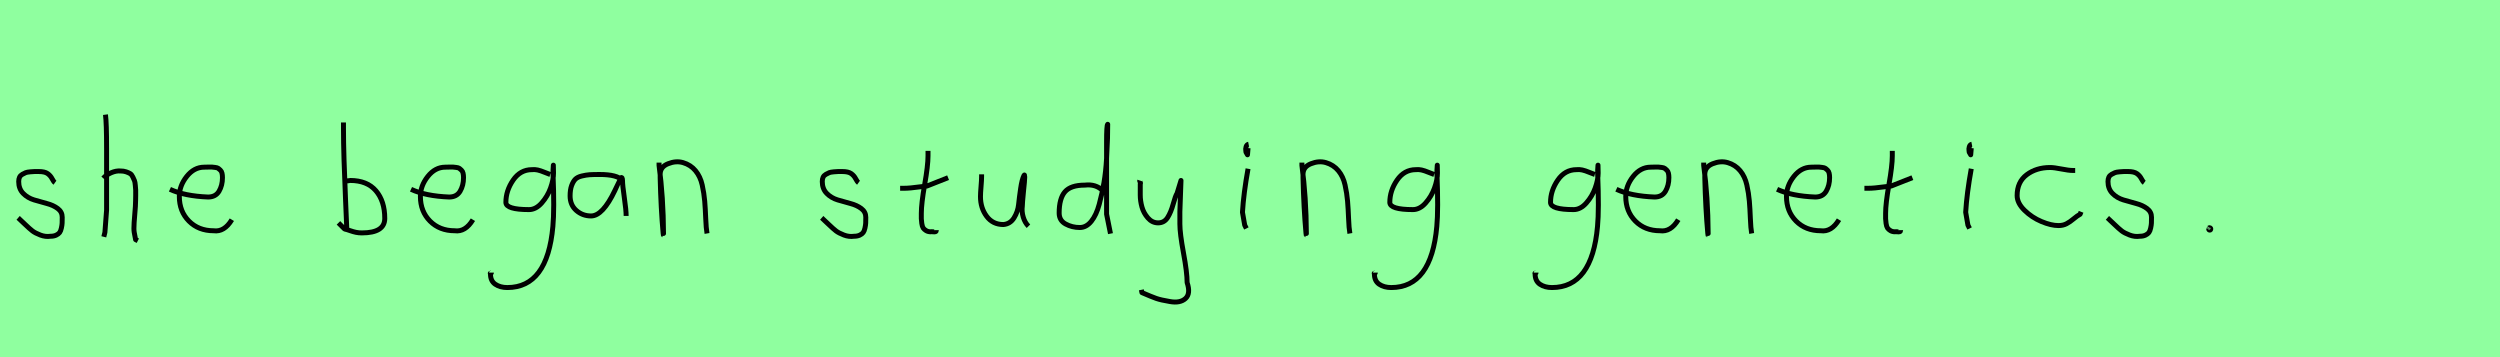 <?xml version="1.0" encoding="utf-8" standalone="no"?>
<!DOCTYPE svg PUBLIC "-//W3C//DTD SVG 1.1//EN"
  "http://www.w3.org/Graphics/SVG/1.1/DTD/svg11.dtd">
<svg xmlns:xlink="http://www.w3.org/1999/xlink" width="504pt" height="72pt" viewBox="0 0 504 72" xmlns="http://www.w3.org/2000/svg" version="1.1">
 <defs>
  <style type="text/css">*{stroke-linejoin: round; stroke-linecap: butt}</style>
 </defs>
 <g id="figure_1">
  <g id="patch_1">
   <path d="M 0 72 
L 504 72 
L 504 0 
L 0 0 
z
" style="fill: #8fff9f"/>
  </g>
  <g id="axes_1">
   <g id="patch_2">
    <path d="M 3.657 43.918 
Q 3.957 44.18 4.97 45.155 
Q 5.982 46.13 6.544 46.561 
Q 7.107 46.992 8.137 47.386 
Q 9.168 47.779 10.181 47.629 
Q 10.855 47.629 11.324 47.404 
Q 11.793 47.179 12.018 46.879 
Q 12.243 46.58 12.374 45.98 
Q 12.505 45.38 12.524 44.967 
Q 12.543 44.555 12.543 43.805 
Q 12.543 42.718 11.643 42.043 
Q 10.743 41.368 9.45 41.031 
Q 8.156 40.694 6.863 40.3 
Q 5.569 39.906 4.67 38.988 
Q 3.77 38.069 3.77 36.607 
Q 3.77 36.082 3.939 35.726 
Q 4.107 35.37 4.501 35.145 
Q 4.895 34.92 5.176 34.808 
Q 5.457 34.695 6.113 34.639 
Q 6.769 34.583 6.957 34.583 
Q 7.144 34.583 7.819 34.583 
Q 9.018 34.583 9.6 34.995 
Q 10.181 35.408 10.499 36.026 
Q 10.818 36.645 11.08 36.832 
" clip-path="url(#pa6786c5293)" style="fill: none; stroke: #000000; stroke-linejoin: miter"/>
   </g>
  </g>
  <g id="axes_2">
   <g id="patch_3">
    <path d="M 20.813 35.932 
Q 21.413 35.258 22.407 34.827 
Q 23.4 34.395 24.3 34.47 
Q 24.937 34.47 25.425 34.639 
Q 25.912 34.808 26.231 34.995 
Q 26.549 35.183 26.774 35.67 
Q 26.999 36.157 27.112 36.42 
Q 27.224 36.682 27.28 37.376 
Q 27.337 38.069 27.355 38.332 
Q 27.374 38.594 27.355 39.419 
Q 27.337 40.244 27.337 40.431 
Q 27.337 41.368 27.168 43.243 
Q 26.999 45.117 26.999 46.055 
Q 26.999 46.467 27.055 46.823 
Q 27.112 47.179 27.205 47.61 
Q 27.299 48.042 27.337 48.304 
L 27.787 48.529 
M 21.263 23.111 
Q 21.488 24.798 21.488 29.972 
L 21.488 42.343 
L 21.151 46.842 
L 20.926 47.742 
" clip-path="url(#pfee9403738)" style="fill: none; stroke: #000000; stroke-linejoin: miter"/>
   </g>
  </g>
  <g id="axes_3">
   <g id="patch_4">
    <path d="M 34.258 38.161 
Q 37.23 39.536 41.949 39.721 
Q 43.472 39.721 44.16 38.551 
Q 44.847 37.381 44.847 35.82 
Q 44.847 35.3 44.754 34.91 
Q 44.661 34.52 44.42 34.297 
Q 44.178 34.074 44.011 33.944 
Q 43.844 33.814 43.398 33.758 
Q 42.952 33.702 42.748 33.684 
Q 42.544 33.665 41.968 33.684 
Q 41.392 33.702 41.169 33.702 
Q 39.125 33.702 37.639 35.578 
Q 36.153 37.455 36.153 39.61 
Q 36.153 42.62 38.085 44.57 
Q 40.017 46.521 43.064 46.521 
Q 45.219 46.818 46.742 44.292 
" clip-path="url(#p37a2b604ff)" style="fill: none; stroke: #000000; stroke-linejoin: miter"/>
   </g>
  </g>
  <g id="axes_4"/>
  <g id="axes_5">
   <g id="patch_5">
    <path d="M 69.357 36.495 
Q 70.407 36.457 70.594 36.382 
Q 74.006 36.382 75.787 38.463 
Q 77.567 40.544 77.567 44.03 
Q 77.567 46.954 72.956 46.954 
Q 72.319 46.954 71.775 46.842 
Q 71.232 46.729 70.594 46.505 
Q 69.957 46.28 69.47 46.167 
L 68.233 44.93 
M 69.245 24.686 
L 69.245 25.81 
Q 69.245 28.659 69.357 32.258 
Q 69.47 35.857 69.657 40.15 
Q 69.845 44.443 69.92 46.392 
" clip-path="url(#p4f0ddab0f5)" style="fill: none; stroke: #000000; stroke-linejoin: miter"/>
   </g>
  </g>
  <g id="axes_6">
   <g id="patch_6">
    <path d="M 82.858 38.161 
Q 85.83 39.536 90.549 39.721 
Q 92.072 39.721 92.76 38.551 
Q 93.447 37.381 93.447 35.82 
Q 93.447 35.3 93.354 34.91 
Q 93.261 34.52 93.02 34.297 
Q 92.778 34.074 92.611 33.944 
Q 92.444 33.814 91.998 33.758 
Q 91.552 33.702 91.348 33.684 
Q 91.144 33.665 90.568 33.684 
Q 89.992 33.702 89.769 33.702 
Q 87.725 33.702 86.239 35.578 
Q 84.753 37.455 84.753 39.61 
Q 84.753 42.62 86.685 44.57 
Q 88.617 46.521 91.664 46.521 
Q 93.819 46.818 95.342 44.292 
" clip-path="url(#pc3c671a889)" style="fill: none; stroke: #000000; stroke-linejoin: miter"/>
   </g>
  </g>
  <g id="axes_7">
   <g id="patch_7">
    <path d="M 110.91 35.173 
Q 110.684 35.109 109.827 34.753 
Q 108.97 34.397 108.388 34.268 
Q 107.806 34.139 107.224 34.203 
Q 104.896 34.203 103.441 36.321 
Q 101.986 38.439 101.986 40.8 
Q 101.986 42.255 106.642 42.255 
Q 108.032 42.255 109.213 40.913 
Q 110.393 39.571 110.991 37.906 
Q 111.589 36.24 111.589 34.882 
Q 111.589 33.557 111.557 33.298 
L 111.492 34.268 
Q 111.492 34.688 111.492 35.076 
Q 111.783 42.287 111.46 45.65 
Q 110.36 57.97 102.277 57.97 
Q 100.822 57.97 99.851 57.307 
Q 98.881 56.644 98.881 55.254 
Q 98.817 55.06 98.849 55.06 
Q 98.881 55.06 98.978 55.06 
Q 99.075 55.06 99.075 54.963 
" clip-path="url(#pac81c633bf)" style="fill: none; stroke: #000000; stroke-linejoin: miter"/>
   </g>
  </g>
  <g id="axes_8">
   <g id="patch_8">
    <path d="M 125.496 36.371 
Q 124.425 35.177 120.903 35.177 
Q 119.555 35.177 118.866 35.223 
Q 118.177 35.269 117.289 35.483 
Q 116.401 35.698 115.972 36.142 
Q 115.544 36.586 115.237 37.412 
Q 114.931 38.239 114.931 39.495 
Q 114.931 41.332 116.187 42.435 
Q 117.442 43.537 119.157 43.537 
Q 121.515 43.537 123.965 38.392 
Q 125.16 35.851 125.16 35.82 
Q 125.466 35.606 125.496 36.371 
Q 125.496 37.321 125.864 39.847 
Q 126.231 42.373 126.231 43.537 
M 128.069 44.732 
" clip-path="url(#p1c9527f514)" style="fill: none; stroke: #000000; stroke-linejoin: miter"/>
   </g>
  </g>
  <g id="axes_9">
   <g id="patch_9">
    <path d="M 132.864 32.783 
L 132.864 33.346 
Q 133.726 39.719 133.764 47.067 
Q 133.764 47.817 133.689 47.029 
Q 133.239 42.081 133.089 35.82 
L 133.089 35.145 
Q 133.089 33.646 134.682 33.008 
Q 136.275 32.371 137.7 32.783 
Q 139.237 33.233 140.212 34.414 
Q 141.187 35.595 141.561 37.282 
Q 141.936 38.969 142.068 40.544 
Q 142.199 42.118 142.274 44.068 
Q 142.349 46.017 142.536 47.067 
" clip-path="url(#pbccbd42af1)" style="fill: none; stroke: #000000; stroke-linejoin: miter"/>
   </g>
  </g>
  <g id="axes_10"/>
  <g id="axes_11">
   <g id="patch_10">
    <path d="M 165.657 43.918 
Q 165.957 44.18 166.97 45.155 
Q 167.982 46.13 168.544 46.561 
Q 169.107 46.992 170.137 47.386 
Q 171.168 47.779 172.181 47.629 
Q 172.855 47.629 173.324 47.404 
Q 173.793 47.179 174.018 46.879 
Q 174.243 46.58 174.374 45.98 
Q 174.505 45.38 174.524 44.967 
Q 174.543 44.555 174.543 43.805 
Q 174.543 42.718 173.643 42.043 
Q 172.743 41.368 171.45 41.031 
Q 170.156 40.694 168.863 40.3 
Q 167.569 39.906 166.67 38.988 
Q 165.77 38.069 165.77 36.607 
Q 165.77 36.082 165.939 35.726 
Q 166.107 35.37 166.501 35.145 
Q 166.895 34.92 167.176 34.808 
Q 167.457 34.695 168.113 34.639 
Q 168.769 34.583 168.957 34.583 
Q 169.144 34.583 169.819 34.583 
Q 171.018 34.583 171.6 34.995 
Q 172.181 35.408 172.499 36.026 
Q 172.818 36.645 173.08 36.832 
" clip-path="url(#pa7aafba453)" style="fill: none; stroke: #000000; stroke-linejoin: miter"/>
   </g>
  </g>
  <g id="axes_12">
   <g id="patch_11">
    <path d="M 181.464 37.957 
L 182.139 37.957 
Q 182.851 37.957 183.638 37.882 
Q 184.426 37.807 185.382 37.676 
Q 186.337 37.545 186.862 37.507 
L 191.136 35.82 
M 187.087 30.421 
L 187.087 31.434 
Q 187.087 33.383 186.412 37.207 
Q 185.738 41.031 185.738 43.018 
Q 185.738 43.805 185.738 44.105 
Q 185.738 44.405 185.831 45.042 
Q 185.925 45.68 186.113 45.961 
Q 186.3 46.242 186.694 46.486 
Q 187.087 46.729 187.65 46.729 
Q 187.762 46.692 188.081 46.729 
Q 188.399 46.767 188.587 46.711 
Q 188.774 46.655 188.774 46.392 
" clip-path="url(#p3a026a4654)" style="fill: none; stroke: #000000; stroke-linejoin: miter"/>
   </g>
  </g>
  <g id="axes_13">
   <g id="patch_12">
    <path d="M 197.889 35.145 
Q 197.889 35.145 197.889 35.595 
Q 197.889 36.27 197.776 37.62 
Q 197.664 38.969 197.664 39.644 
Q 197.664 41.931 198.901 43.599 
Q 200.138 45.267 202.275 45.267 
Q 203.662 45.155 204.431 43.918 
Q 205.199 42.681 205.349 41.237 
Q 205.499 39.794 205.762 37.994 
Q 206.024 36.195 206.436 35.37 
Q 206.586 35.07 206.586 35.67 
Q 206.586 36.27 206.324 38.707 
Q 206.099 41.031 206.099 41.556 
Q 205.949 42.643 206.286 43.768 
Q 206.624 44.892 207.336 45.605 
" clip-path="url(#pa14de62cfa)" style="fill: none; stroke: #000000; stroke-linejoin: miter"/>
   </g>
  </g>
  <g id="axes_14">
   <g id="patch_13">
    <path d="M 222.299 38.444 
Q 220.949 37.057 218.7 37.32 
Q 215.851 37.32 214.689 38.669 
Q 213.526 40.019 213.526 42.943 
Q 213.526 44.443 214.82 45.155 
Q 216.113 45.867 217.688 45.867 
Q 219 45.867 220.012 44.611 
Q 221.024 43.355 221.605 41.181 
Q 222.187 39.007 222.561 36.813 
Q 222.936 34.62 223.086 31.921 
Q 223.236 29.222 223.274 27.853 
Q 223.311 26.485 223.311 25.06 
Q 223.086 25.135 223.086 28.772 
L 223.086 43.168 
L 223.874 47.104 
" clip-path="url(#p4ee5eb1911)" style="fill: none; stroke: #000000; stroke-linejoin: miter"/>
   </g>
  </g>
  <g id="axes_15">
   <g id="patch_14">
    <path d="M 229.764 36.382 
Q 229.726 36.495 229.858 36.701 
Q 229.989 36.907 229.876 37.057 
L 229.876 39.307 
Q 229.876 40.506 230.214 41.725 
Q 230.551 42.943 231.413 43.937 
Q 232.276 44.93 233.475 44.93 
Q 234.713 44.93 235.387 43.862 
Q 236.062 42.793 236.512 41.144 
Q 236.962 39.494 237.299 38.969 
L 238.087 36.382 
L 237.862 42.681 
L 237.862 45.155 
Q 237.862 47.067 238.593 51.003 
Q 239.324 54.94 239.324 56.964 
Q 240.074 59.214 238.986 60.188 
Q 237.899 61.163 235.837 60.788 
Q 234.038 60.488 233.119 60.17 
Q 232.201 59.851 230.214 58.989 
L 230.101 58.426 
" clip-path="url(#pa04087e516)" style="fill: none; stroke: #000000; stroke-linejoin: miter"/>
   </g>
  </g>
  <g id="axes_16">
   <g id="patch_15">
    <path d="M 251.719 29.072 
Q 251.344 29.147 251.212 29.578 
Q 251.081 30.009 251.156 30.421 
Q 251.156 30.571 251.194 30.703 
Q 251.231 30.834 251.287 30.89 
Q 251.344 30.946 251.4 31.04 
Q 251.456 31.134 251.494 31.209 
L 251.606 29.859 
M 251.606 34.02 
Q 250.706 39.007 250.481 42.793 
L 250.931 45.38 
L 251.269 46.055 
" clip-path="url(#p7bd91195df)" style="fill: none; stroke: #000000; stroke-linejoin: miter"/>
   </g>
  </g>
  <g id="axes_17">
   <g id="patch_16">
    <path d="M 262.464 32.783 
L 262.464 33.346 
Q 263.326 39.719 263.364 47.067 
Q 263.364 47.817 263.289 47.029 
Q 262.839 42.081 262.689 35.82 
L 262.689 35.145 
Q 262.689 33.646 264.282 33.008 
Q 265.875 32.371 267.3 32.783 
Q 268.837 33.233 269.812 34.414 
Q 270.787 35.595 271.161 37.282 
Q 271.536 38.969 271.668 40.544 
Q 271.799 42.118 271.874 44.068 
Q 271.949 46.017 272.136 47.067 
" clip-path="url(#p4cdd1eafe7)" style="fill: none; stroke: #000000; stroke-linejoin: miter"/>
   </g>
  </g>
  <g id="axes_18">
   <g id="patch_17">
    <path d="M 289.11 35.173 
Q 288.884 35.109 288.027 34.753 
Q 287.17 34.397 286.588 34.268 
Q 286.006 34.139 285.424 34.203 
Q 283.096 34.203 281.641 36.321 
Q 280.186 38.439 280.186 40.8 
Q 280.186 42.255 284.842 42.255 
Q 286.232 42.255 287.413 40.913 
Q 288.593 39.571 289.191 37.906 
Q 289.789 36.24 289.789 34.882 
Q 289.789 33.557 289.757 33.298 
L 289.692 34.268 
Q 289.692 34.688 289.692 35.076 
Q 289.983 42.287 289.66 45.65 
Q 288.56 57.97 280.477 57.97 
Q 279.022 57.97 278.051 57.307 
Q 277.081 56.644 277.081 55.254 
Q 277.017 55.06 277.049 55.06 
Q 277.081 55.06 277.178 55.06 
Q 277.275 55.06 277.275 54.963 
" clip-path="url(#p588e8103ae)" style="fill: none; stroke: #000000; stroke-linejoin: miter"/>
   </g>
  </g>
  <g id="axes_19"/>
  <g id="axes_20">
   <g id="patch_18">
    <path d="M 321.51 35.173 
Q 321.284 35.109 320.427 34.753 
Q 319.57 34.397 318.988 34.268 
Q 318.406 34.139 317.824 34.203 
Q 315.496 34.203 314.041 36.321 
Q 312.586 38.439 312.586 40.8 
Q 312.586 42.255 317.242 42.255 
Q 318.632 42.255 319.813 40.913 
Q 320.993 39.571 321.591 37.906 
Q 322.189 36.24 322.189 34.882 
Q 322.189 33.557 322.157 33.298 
L 322.092 34.268 
Q 322.092 34.688 322.092 35.076 
Q 322.383 42.287 322.06 45.65 
Q 320.96 57.97 312.877 57.97 
Q 311.422 57.97 310.451 57.307 
Q 309.481 56.644 309.481 55.254 
Q 309.417 55.06 309.449 55.06 
Q 309.481 55.06 309.578 55.06 
Q 309.675 55.06 309.675 54.963 
" clip-path="url(#p4dd5b41481)" style="fill: none; stroke: #000000; stroke-linejoin: miter"/>
   </g>
  </g>
  <g id="axes_21">
   <g id="patch_19">
    <path d="M 325.858 38.161 
Q 328.83 39.536 333.549 39.721 
Q 335.072 39.721 335.76 38.551 
Q 336.447 37.381 336.447 35.82 
Q 336.447 35.3 336.354 34.91 
Q 336.261 34.52 336.02 34.297 
Q 335.778 34.074 335.611 33.944 
Q 335.444 33.814 334.998 33.758 
Q 334.552 33.702 334.348 33.684 
Q 334.144 33.665 333.568 33.684 
Q 332.992 33.702 332.769 33.702 
Q 330.725 33.702 329.239 35.578 
Q 327.753 37.455 327.753 39.61 
Q 327.753 42.62 329.685 44.57 
Q 331.617 46.521 334.664 46.521 
Q 336.819 46.818 338.342 44.292 
" clip-path="url(#p2ac2189cbb)" style="fill: none; stroke: #000000; stroke-linejoin: miter"/>
   </g>
  </g>
  <g id="axes_22">
   <g id="patch_20">
    <path d="M 343.464 32.783 
L 343.464 33.346 
Q 344.326 39.719 344.364 47.067 
Q 344.364 47.817 344.289 47.029 
Q 343.839 42.081 343.689 35.82 
L 343.689 35.145 
Q 343.689 33.646 345.282 33.008 
Q 346.875 32.371 348.3 32.783 
Q 349.837 33.233 350.812 34.414 
Q 351.787 35.595 352.161 37.282 
Q 352.536 38.969 352.668 40.544 
Q 352.799 42.118 352.874 44.068 
Q 352.949 46.017 353.136 47.067 
" clip-path="url(#peefb4d8d26)" style="fill: none; stroke: #000000; stroke-linejoin: miter"/>
   </g>
  </g>
  <g id="axes_23">
   <g id="patch_21">
    <path d="M 358.258 38.161 
Q 361.23 39.536 365.949 39.721 
Q 367.472 39.721 368.16 38.551 
Q 368.847 37.381 368.847 35.82 
Q 368.847 35.3 368.754 34.91 
Q 368.661 34.52 368.42 34.297 
Q 368.178 34.074 368.011 33.944 
Q 367.844 33.814 367.398 33.758 
Q 366.952 33.702 366.748 33.684 
Q 366.544 33.665 365.968 33.684 
Q 365.392 33.702 365.169 33.702 
Q 363.125 33.702 361.639 35.578 
Q 360.153 37.455 360.153 39.61 
Q 360.153 42.62 362.085 44.57 
Q 364.017 46.521 367.064 46.521 
Q 369.219 46.818 370.742 44.292 
" clip-path="url(#p17adb91624)" style="fill: none; stroke: #000000; stroke-linejoin: miter"/>
   </g>
  </g>
  <g id="axes_24">
   <g id="patch_22">
    <path d="M 375.864 37.957 
L 376.539 37.957 
Q 377.251 37.957 378.038 37.882 
Q 378.826 37.807 379.782 37.676 
Q 380.737 37.545 381.262 37.507 
L 385.536 35.82 
M 381.487 30.421 
L 381.487 31.434 
Q 381.487 33.383 380.812 37.207 
Q 380.138 41.031 380.138 43.018 
Q 380.138 43.805 380.138 44.105 
Q 380.138 44.405 380.231 45.042 
Q 380.325 45.68 380.513 45.961 
Q 380.7 46.242 381.094 46.486 
Q 381.487 46.729 382.05 46.729 
Q 382.162 46.692 382.481 46.729 
Q 382.799 46.767 382.987 46.711 
Q 383.174 46.655 383.174 46.392 
" clip-path="url(#p6016aeaf09)" style="fill: none; stroke: #000000; stroke-linejoin: miter"/>
   </g>
  </g>
  <g id="axes_25">
   <g id="patch_23">
    <path d="M 397.519 29.072 
Q 397.144 29.147 397.012 29.578 
Q 396.881 30.009 396.956 30.421 
Q 396.956 30.571 396.994 30.703 
Q 397.031 30.834 397.087 30.89 
Q 397.144 30.946 397.2 31.04 
Q 397.256 31.134 397.294 31.209 
L 397.406 29.859 
M 397.406 34.02 
Q 396.506 39.007 396.281 42.793 
L 396.731 45.38 
L 397.069 46.055 
" clip-path="url(#p3f0d53468d)" style="fill: none; stroke: #000000; stroke-linejoin: miter"/>
   </g>
  </g>
  <g id="axes_26">
   <g id="patch_24">
    <path d="M 418.357 34.365 
Q 418.357 34.365 417.861 34.365 
Q 417.067 34.365 415.58 34.068 
Q 414.092 33.77 413.298 33.77 
Q 410.521 33.77 408.587 35.225 
Q 406.653 36.68 406.653 39.424 
Q 406.653 40.944 408.141 42.399 
Q 409.629 43.854 411.563 44.664 
Q 413.497 45.474 414.984 45.474 
Q 415.91 45.474 416.604 45.11 
Q 417.299 44.747 418.043 44.118 
Q 418.787 43.49 419.349 43.193 
L 419.547 42.697 
" clip-path="url(#pdb23fa2548)" style="fill: none; stroke: #000000; stroke-linejoin: miter"/>
   </g>
  </g>
  <g id="axes_27">
   <g id="patch_25">
    <path d="M 424.857 43.918 
Q 425.157 44.18 426.17 45.155 
Q 427.182 46.13 427.744 46.561 
Q 428.307 46.992 429.337 47.386 
Q 430.368 47.779 431.381 47.629 
Q 432.055 47.629 432.524 47.404 
Q 432.993 47.179 433.218 46.879 
Q 433.443 46.58 433.574 45.98 
Q 433.705 45.38 433.724 44.967 
Q 433.743 44.555 433.743 43.805 
Q 433.743 42.718 432.843 42.043 
Q 431.943 41.368 430.65 41.031 
Q 429.356 40.694 428.063 40.3 
Q 426.769 39.906 425.87 38.988 
Q 424.97 38.069 424.97 36.607 
Q 424.97 36.082 425.139 35.726 
Q 425.307 35.37 425.701 35.145 
Q 426.095 34.92 426.376 34.808 
Q 426.657 34.695 427.313 34.639 
Q 427.969 34.583 428.157 34.583 
Q 428.344 34.583 429.019 34.583 
Q 430.218 34.583 430.8 34.995 
Q 431.381 35.408 431.699 36.026 
Q 432.018 36.645 432.28 36.832 
" clip-path="url(#p7362e6c4cc)" style="fill: none; stroke: #000000; stroke-linejoin: miter"/>
   </g>
  </g>
  <g id="axes_28">
   <g id="patch_26">
    <path d="M 445.425 46.055 
Q 445.425 46.092 445.35 46.092 
Q 445.275 46.13 445.275 46.167 
Q 445.275 46.392 445.5 46.392 
Q 445.687 46.392 445.687 46.13 
Q 445.725 46.017 445.575 45.942 
Q 445.425 45.867 445.313 45.942 
" clip-path="url(#pe0fc8e2f26)" style="fill: none; stroke: #000000; stroke-linejoin: miter"/>
   </g>
  </g>
 </g>
 <defs>
  <clipPath id="pa6786c5293">
   <rect x="1.783" y="8.64" width="12.634" height="54.36"/>
  </clipPath>
  <clipPath id="pfee9403738">
   <rect x="18.939" y="8.64" width="10.722" height="54.36"/>
  </clipPath>
  <clipPath id="p37a2b604ff">
   <rect x="32.4" y="8.882" width="16.2" height="53.876"/>
  </clipPath>
  <clipPath id="p4f0ddab0f5">
   <rect x="66.358" y="8.64" width="13.084" height="54.36"/>
  </clipPath>
  <clipPath id="pc3c671a889">
   <rect x="81" y="8.882" width="16.2" height="53.876"/>
  </clipPath>
  <clipPath id="pac81c633bf">
   <rect x="97.2" y="12.377" width="16.2" height="46.886"/>
  </clipPath>
  <clipPath id="p1c9527f514">
   <rect x="113.4" y="13.618" width="16.2" height="44.405"/>
  </clipPath>
  <clipPath id="pbccbd42af1">
   <rect x="130.989" y="8.64" width="13.421" height="54.36"/>
  </clipPath>
  <clipPath id="pa7aafba453">
   <rect x="163.783" y="8.64" width="12.634" height="54.36"/>
  </clipPath>
  <clipPath id="p3a026a4654">
   <rect x="179.589" y="8.64" width="13.421" height="54.36"/>
  </clipPath>
  <clipPath id="pa14de62cfa">
   <rect x="195.789" y="8.64" width="13.421" height="54.36"/>
  </clipPath>
  <clipPath id="p4ee5eb1911">
   <rect x="211.652" y="8.64" width="14.096" height="54.36"/>
  </clipPath>
  <clipPath id="pa04087e516">
   <rect x="227.852" y="8.64" width="14.096" height="54.36"/>
  </clipPath>
  <clipPath id="p7bd91195df">
   <rect x="248.607" y="8.64" width="4.986" height="54.36"/>
  </clipPath>
  <clipPath id="p4cdd1eafe7">
   <rect x="260.589" y="8.64" width="13.421" height="54.36"/>
  </clipPath>
  <clipPath id="p588e8103ae">
   <rect x="275.4" y="12.377" width="16.2" height="46.886"/>
  </clipPath>
  <clipPath id="p4dd5b41481">
   <rect x="307.8" y="12.377" width="16.2" height="46.886"/>
  </clipPath>
  <clipPath id="p2ac2189cbb">
   <rect x="324" y="8.882" width="16.2" height="53.876"/>
  </clipPath>
  <clipPath id="peefb4d8d26">
   <rect x="341.589" y="8.64" width="13.421" height="54.36"/>
  </clipPath>
  <clipPath id="p17adb91624">
   <rect x="356.4" y="8.882" width="16.2" height="53.876"/>
  </clipPath>
  <clipPath id="p6016aeaf09">
   <rect x="373.989" y="8.64" width="13.421" height="54.36"/>
  </clipPath>
  <clipPath id="p3f0d53468d">
   <rect x="394.407" y="8.64" width="4.986" height="54.36"/>
  </clipPath>
  <clipPath id="pdb23fa2548">
   <rect x="405" y="11.851" width="16.2" height="47.939"/>
  </clipPath>
  <clipPath id="p7362e6c4cc">
   <rect x="422.983" y="8.64" width="12.634" height="54.36"/>
  </clipPath>
  <clipPath id="pe0fc8e2f26">
   <rect x="443.401" y="8.64" width="4.199" height="54.36"/>
  </clipPath>
 </defs>
</svg>
